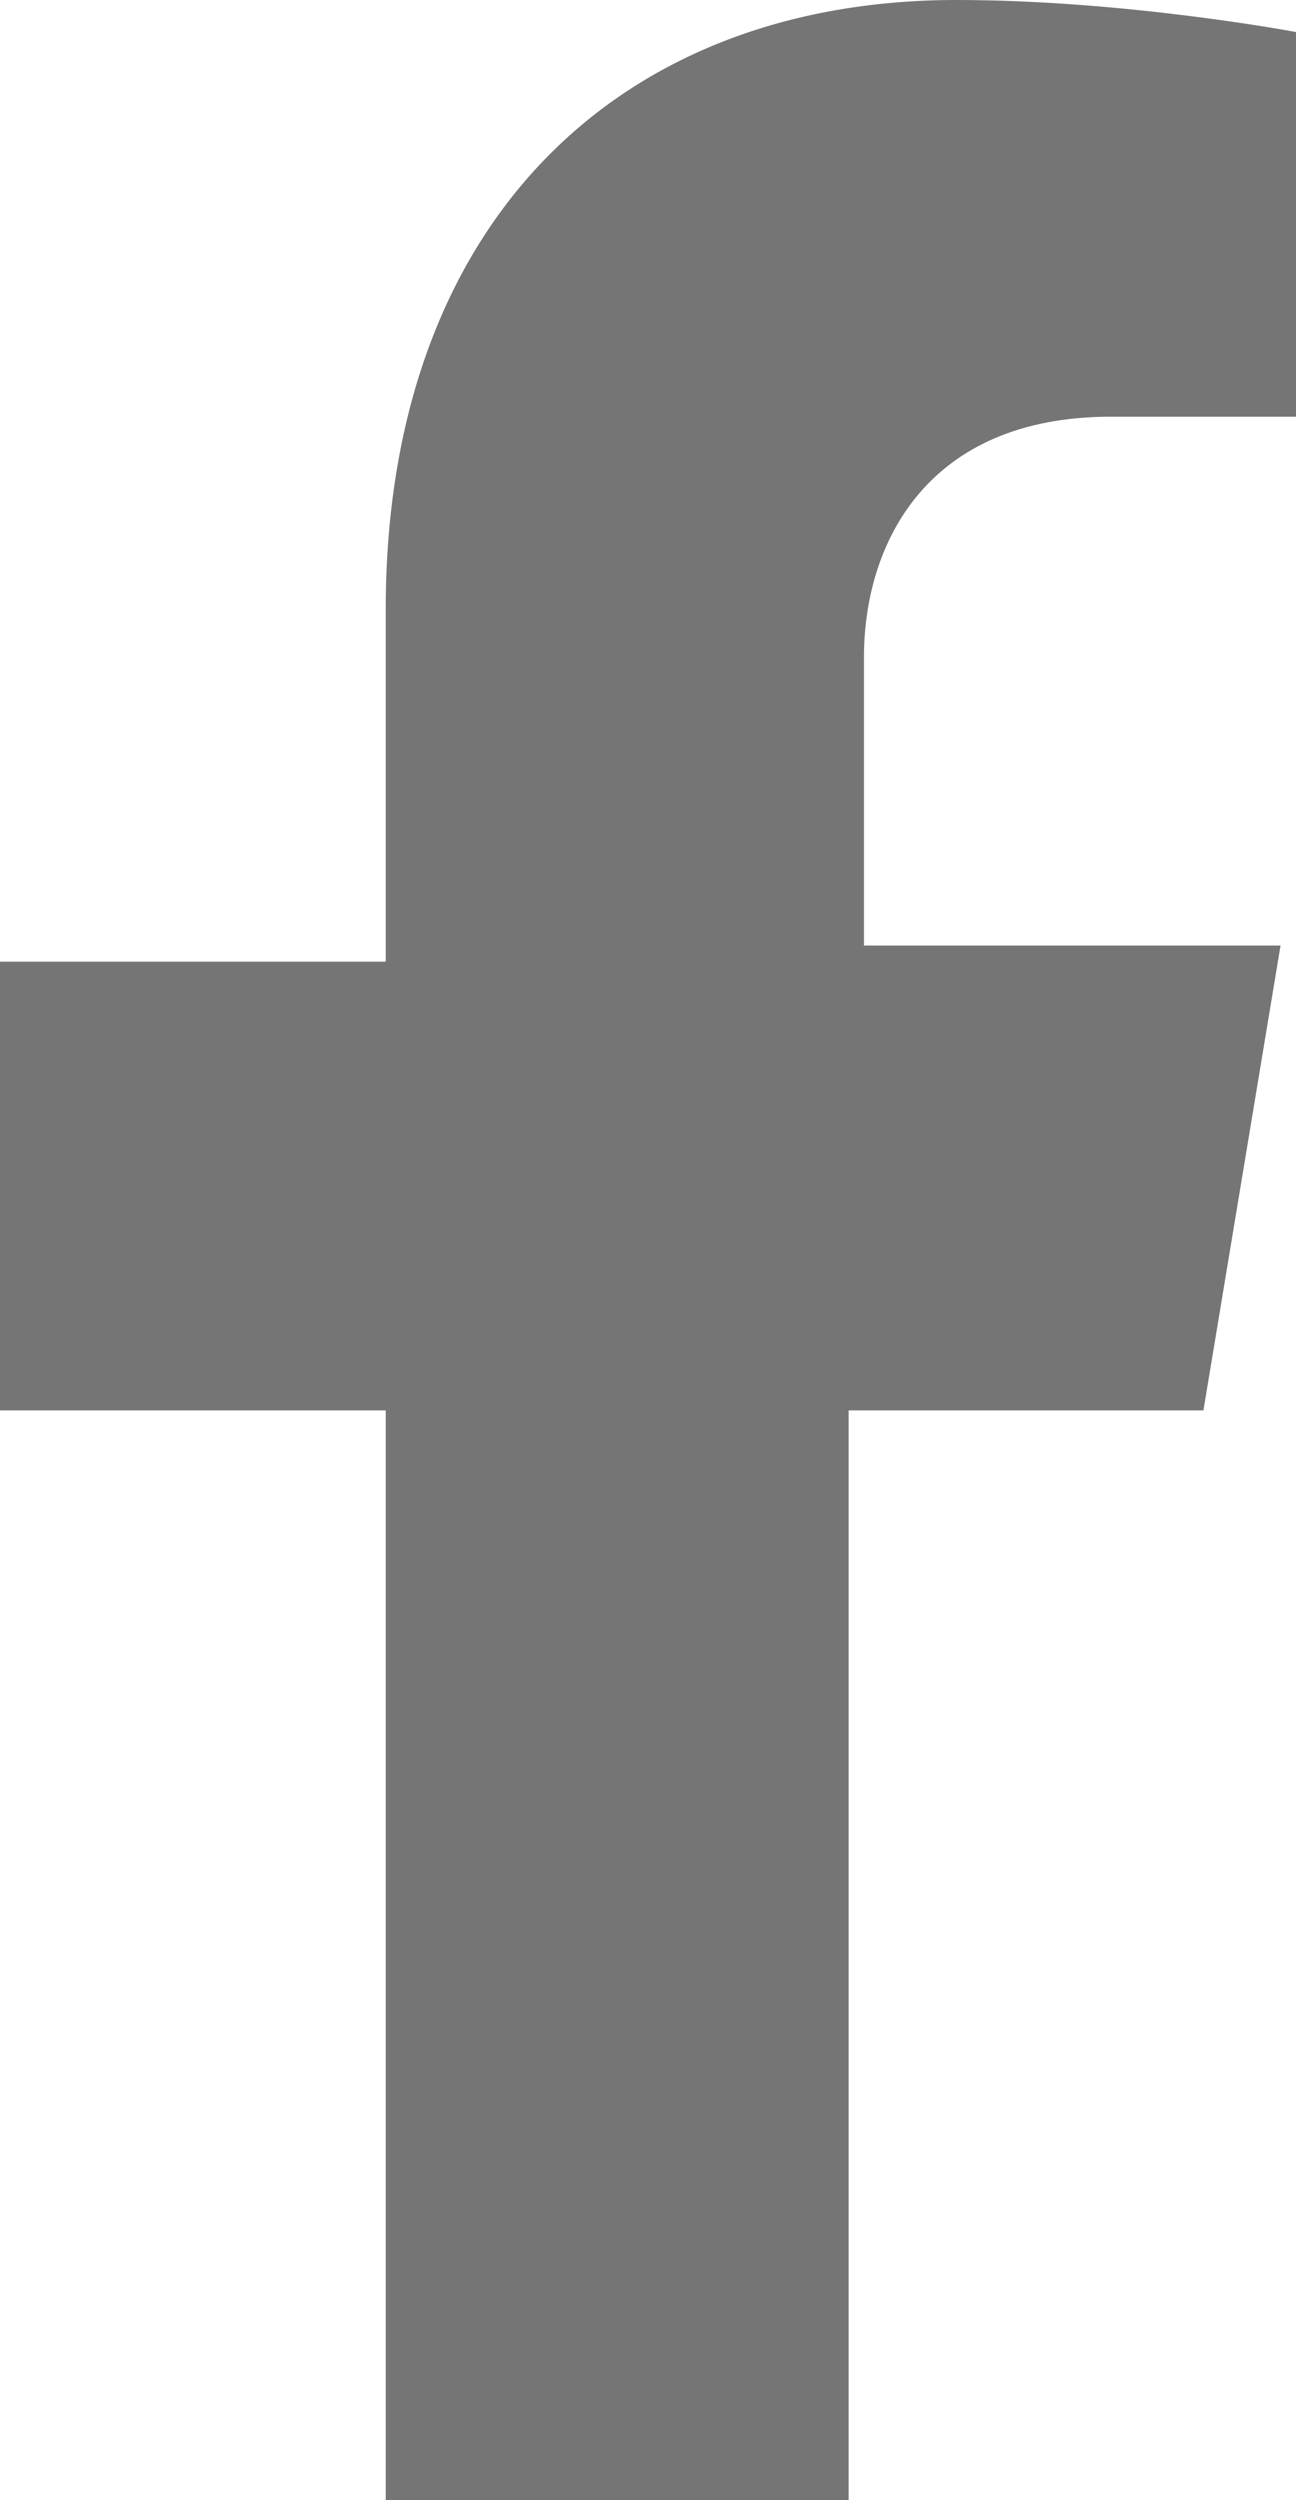 <svg width="14" height="27" viewBox="0 0 14 27" fill="none" xmlns="http://www.w3.org/2000/svg">
<path d="M4.167 27V15.231H0V10.385H4.167V6.577C4.167 2.423 6.667 0 10.333 0C12.167 0 14 0.346 14 0.346V4.5H12C10 4.5 9.333 5.885 9.333 7.096V10.211H13.833L13 15.231H9.167V27H4.167Z" fill="#757575"/>
</svg>
